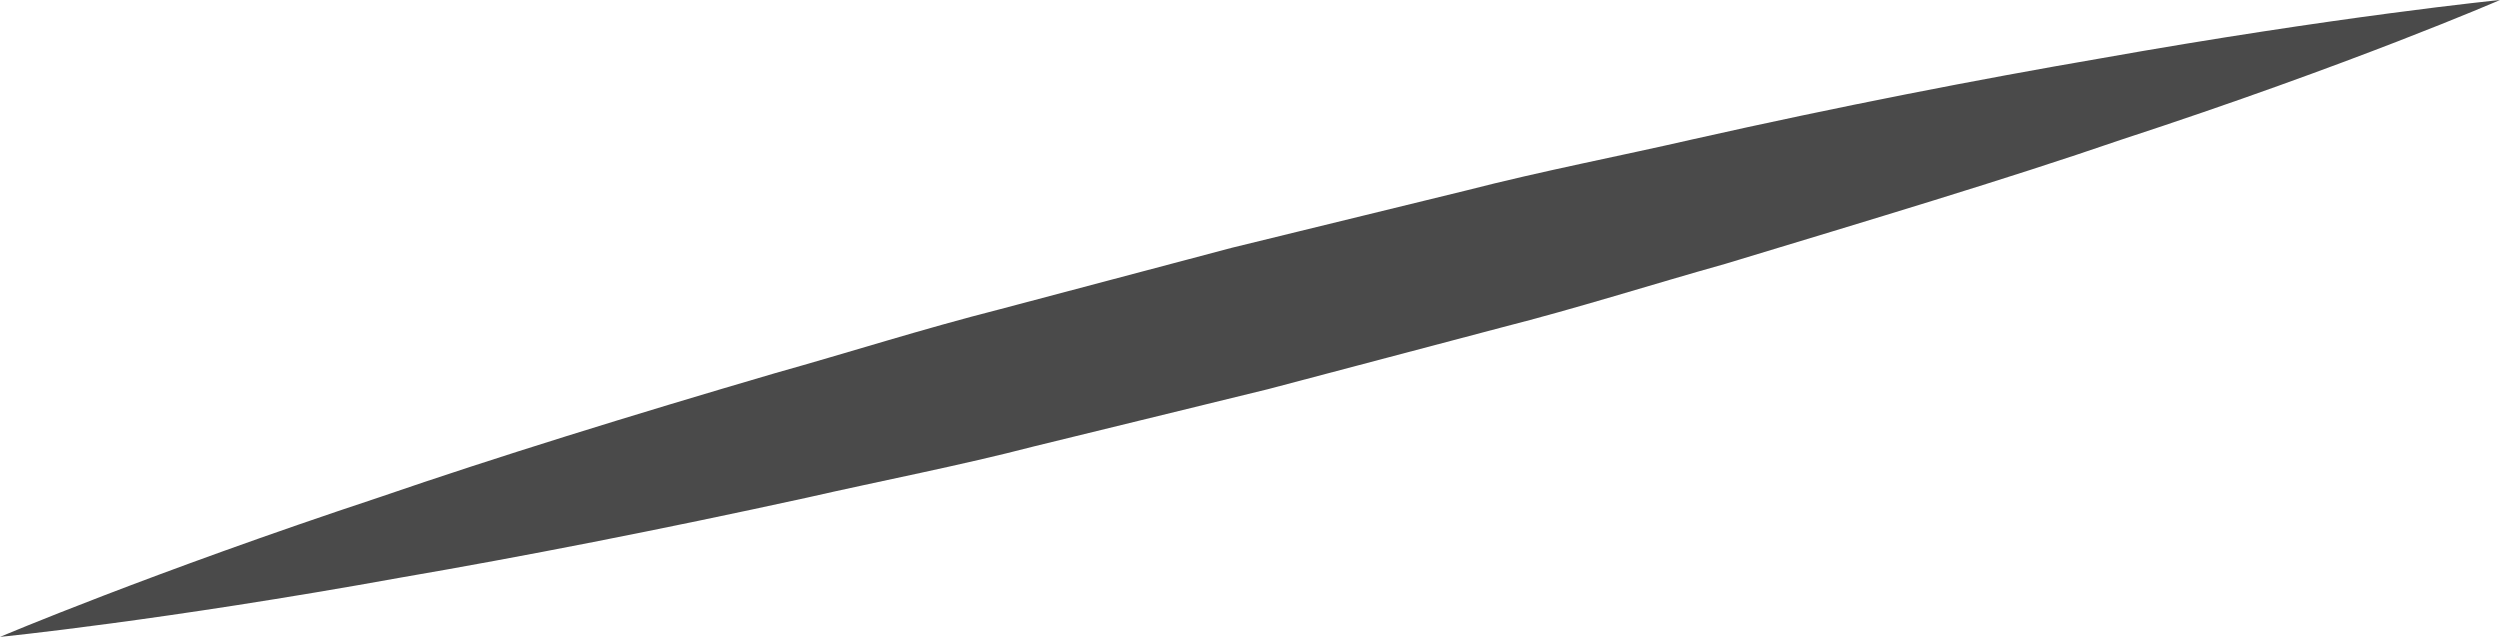 <svg xmlns="http://www.w3.org/2000/svg" viewBox="0 0 34.11 8.69"><defs><style>.cls-1{opacity:0.71;}.cls-2{fill:#1d1d1b;}</style></defs><title>Recurso 20</title><g id="Capa_2" data-name="Capa 2"><g id="Capa_1-2" data-name="Capa 1"><g class="cls-1"><line class="cls-2" y1="8.69" x2="34.11"/><path d="M0,8.69s2.05-.87,5.19-1.91c1.57-.54,3.41-1.11,5.39-1.69,1-.28,2-.6,3.06-.87l3.17-.84L20,2.6c1.05-.27,2.1-.47,3.1-.7,2-.45,3.91-.82,5.54-1.1C31.9.22,34.11,0,34.11,0s-2,.87-5.18,1.91C27.36,2.45,25.52,3,23.54,3.6c-1,.28-2,.6-3.06.87l-3.18.84-3.19.78c-1,.26-2.09.47-3.1.7C9,7.23,7.1,7.6,5.47,7.88,2.21,8.47,0,8.69,0,8.69Z"/></g></g></g></svg>
